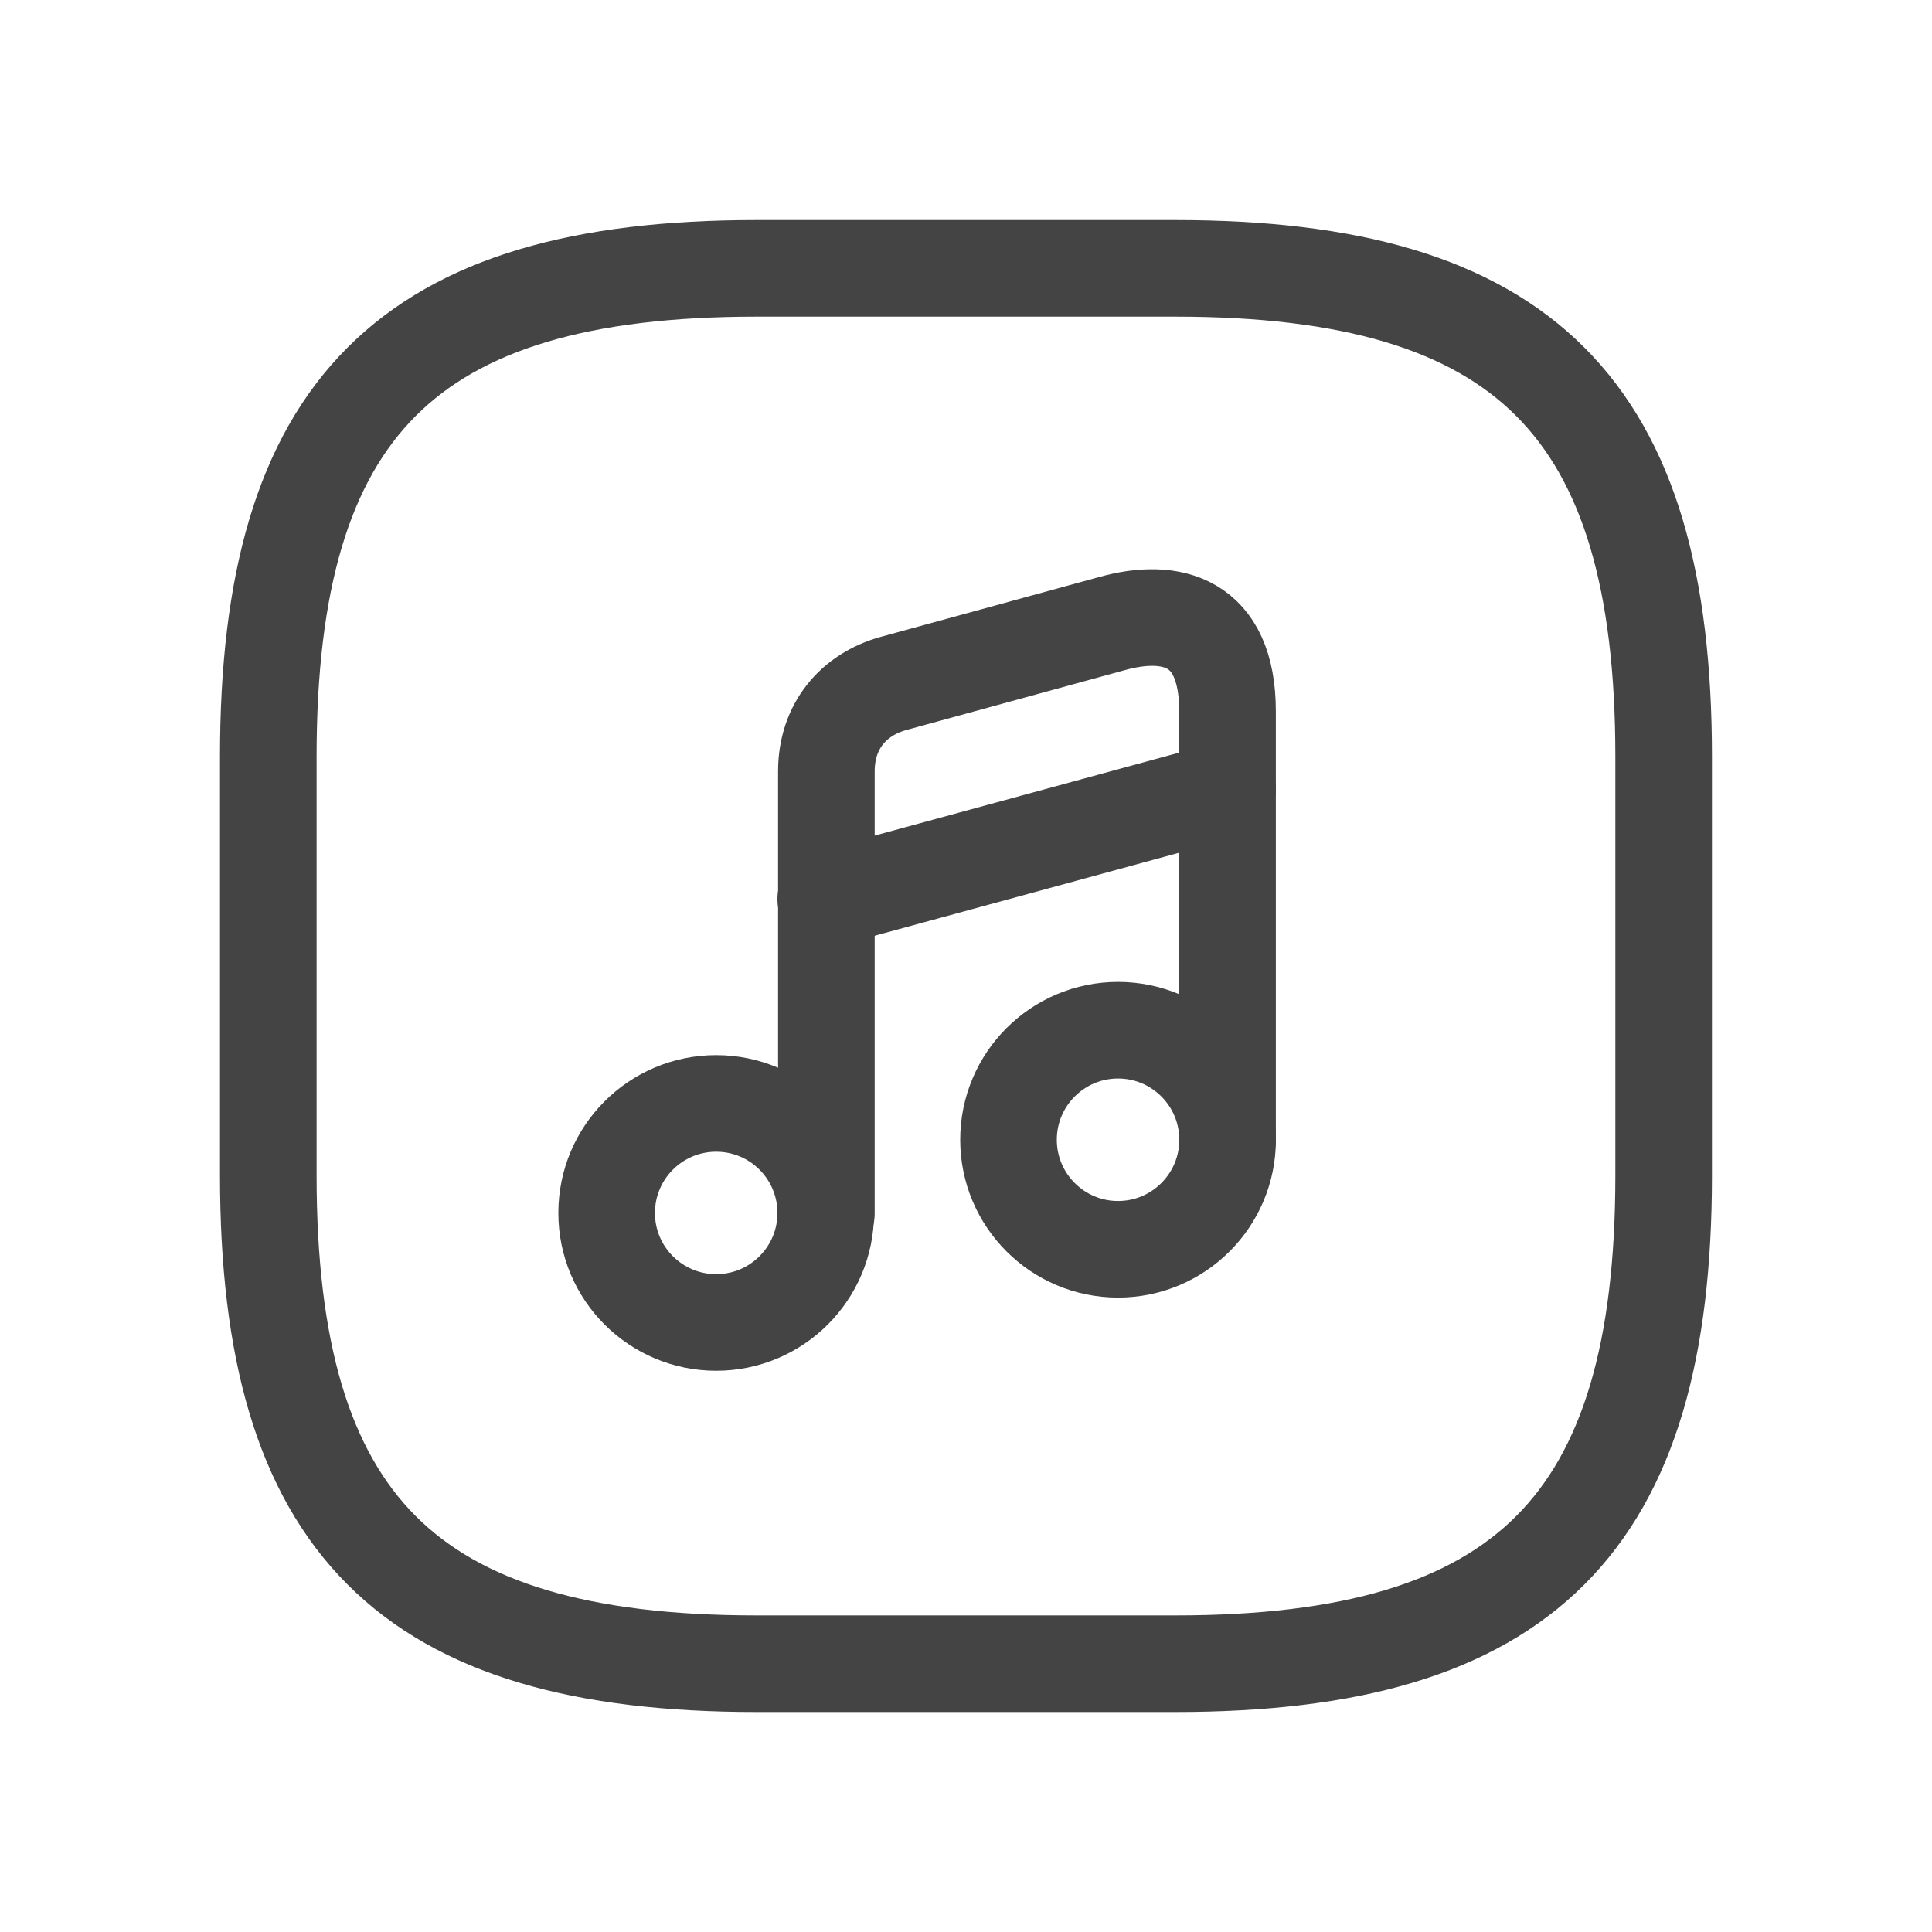 <svg width="30" height="30" viewBox="0 0 30 30" fill="none" xmlns="http://www.w3.org/2000/svg">
<path d="M25.833 18.25V11.75C25.833 6.334 23.666 4.167 18.249 4.167H11.749C6.333 4.167 4.166 6.334 4.166 11.75V18.25C4.166 23.667 6.333 25.834 11.749 25.834H18.249C23.666 25.834 25.833 23.667 25.833 18.25Z" stroke="#444444" stroke-width="1.5" stroke-linecap="round" stroke-linejoin="round"/>
<path d="M11.121 20.535C12.06 20.535 12.822 19.774 12.822 18.835C12.822 17.895 12.06 17.134 11.121 17.134C10.181 17.134 9.42 17.895 9.42 18.835C9.42 19.774 10.181 20.535 11.121 20.535Z" stroke="#444444" stroke-width="1.5" stroke-linecap="round" stroke-linejoin="round"/>
<path d="M19.061 17.698V11.046C19.061 9.627 18.173 9.432 17.274 9.681L13.872 10.613C13.255 10.786 12.832 11.273 12.832 11.977V13.169V13.971V18.846" stroke="#444444" stroke-width="1.5" stroke-linecap="round" stroke-linejoin="round"/>
<path d="M17.361 19.399C18.3 19.399 19.062 18.637 19.062 17.698C19.062 16.759 18.3 15.997 17.361 15.997C16.422 15.997 15.66 16.759 15.66 17.698C15.66 18.637 16.422 19.399 17.361 19.399Z" stroke="#444444" stroke-width="1.5" stroke-linecap="round" stroke-linejoin="round"/>
<path d="M12.822 13.96L19.062 12.259" stroke="#444444" stroke-width="1.5" stroke-linecap="round" stroke-linejoin="round"/>
</svg>
